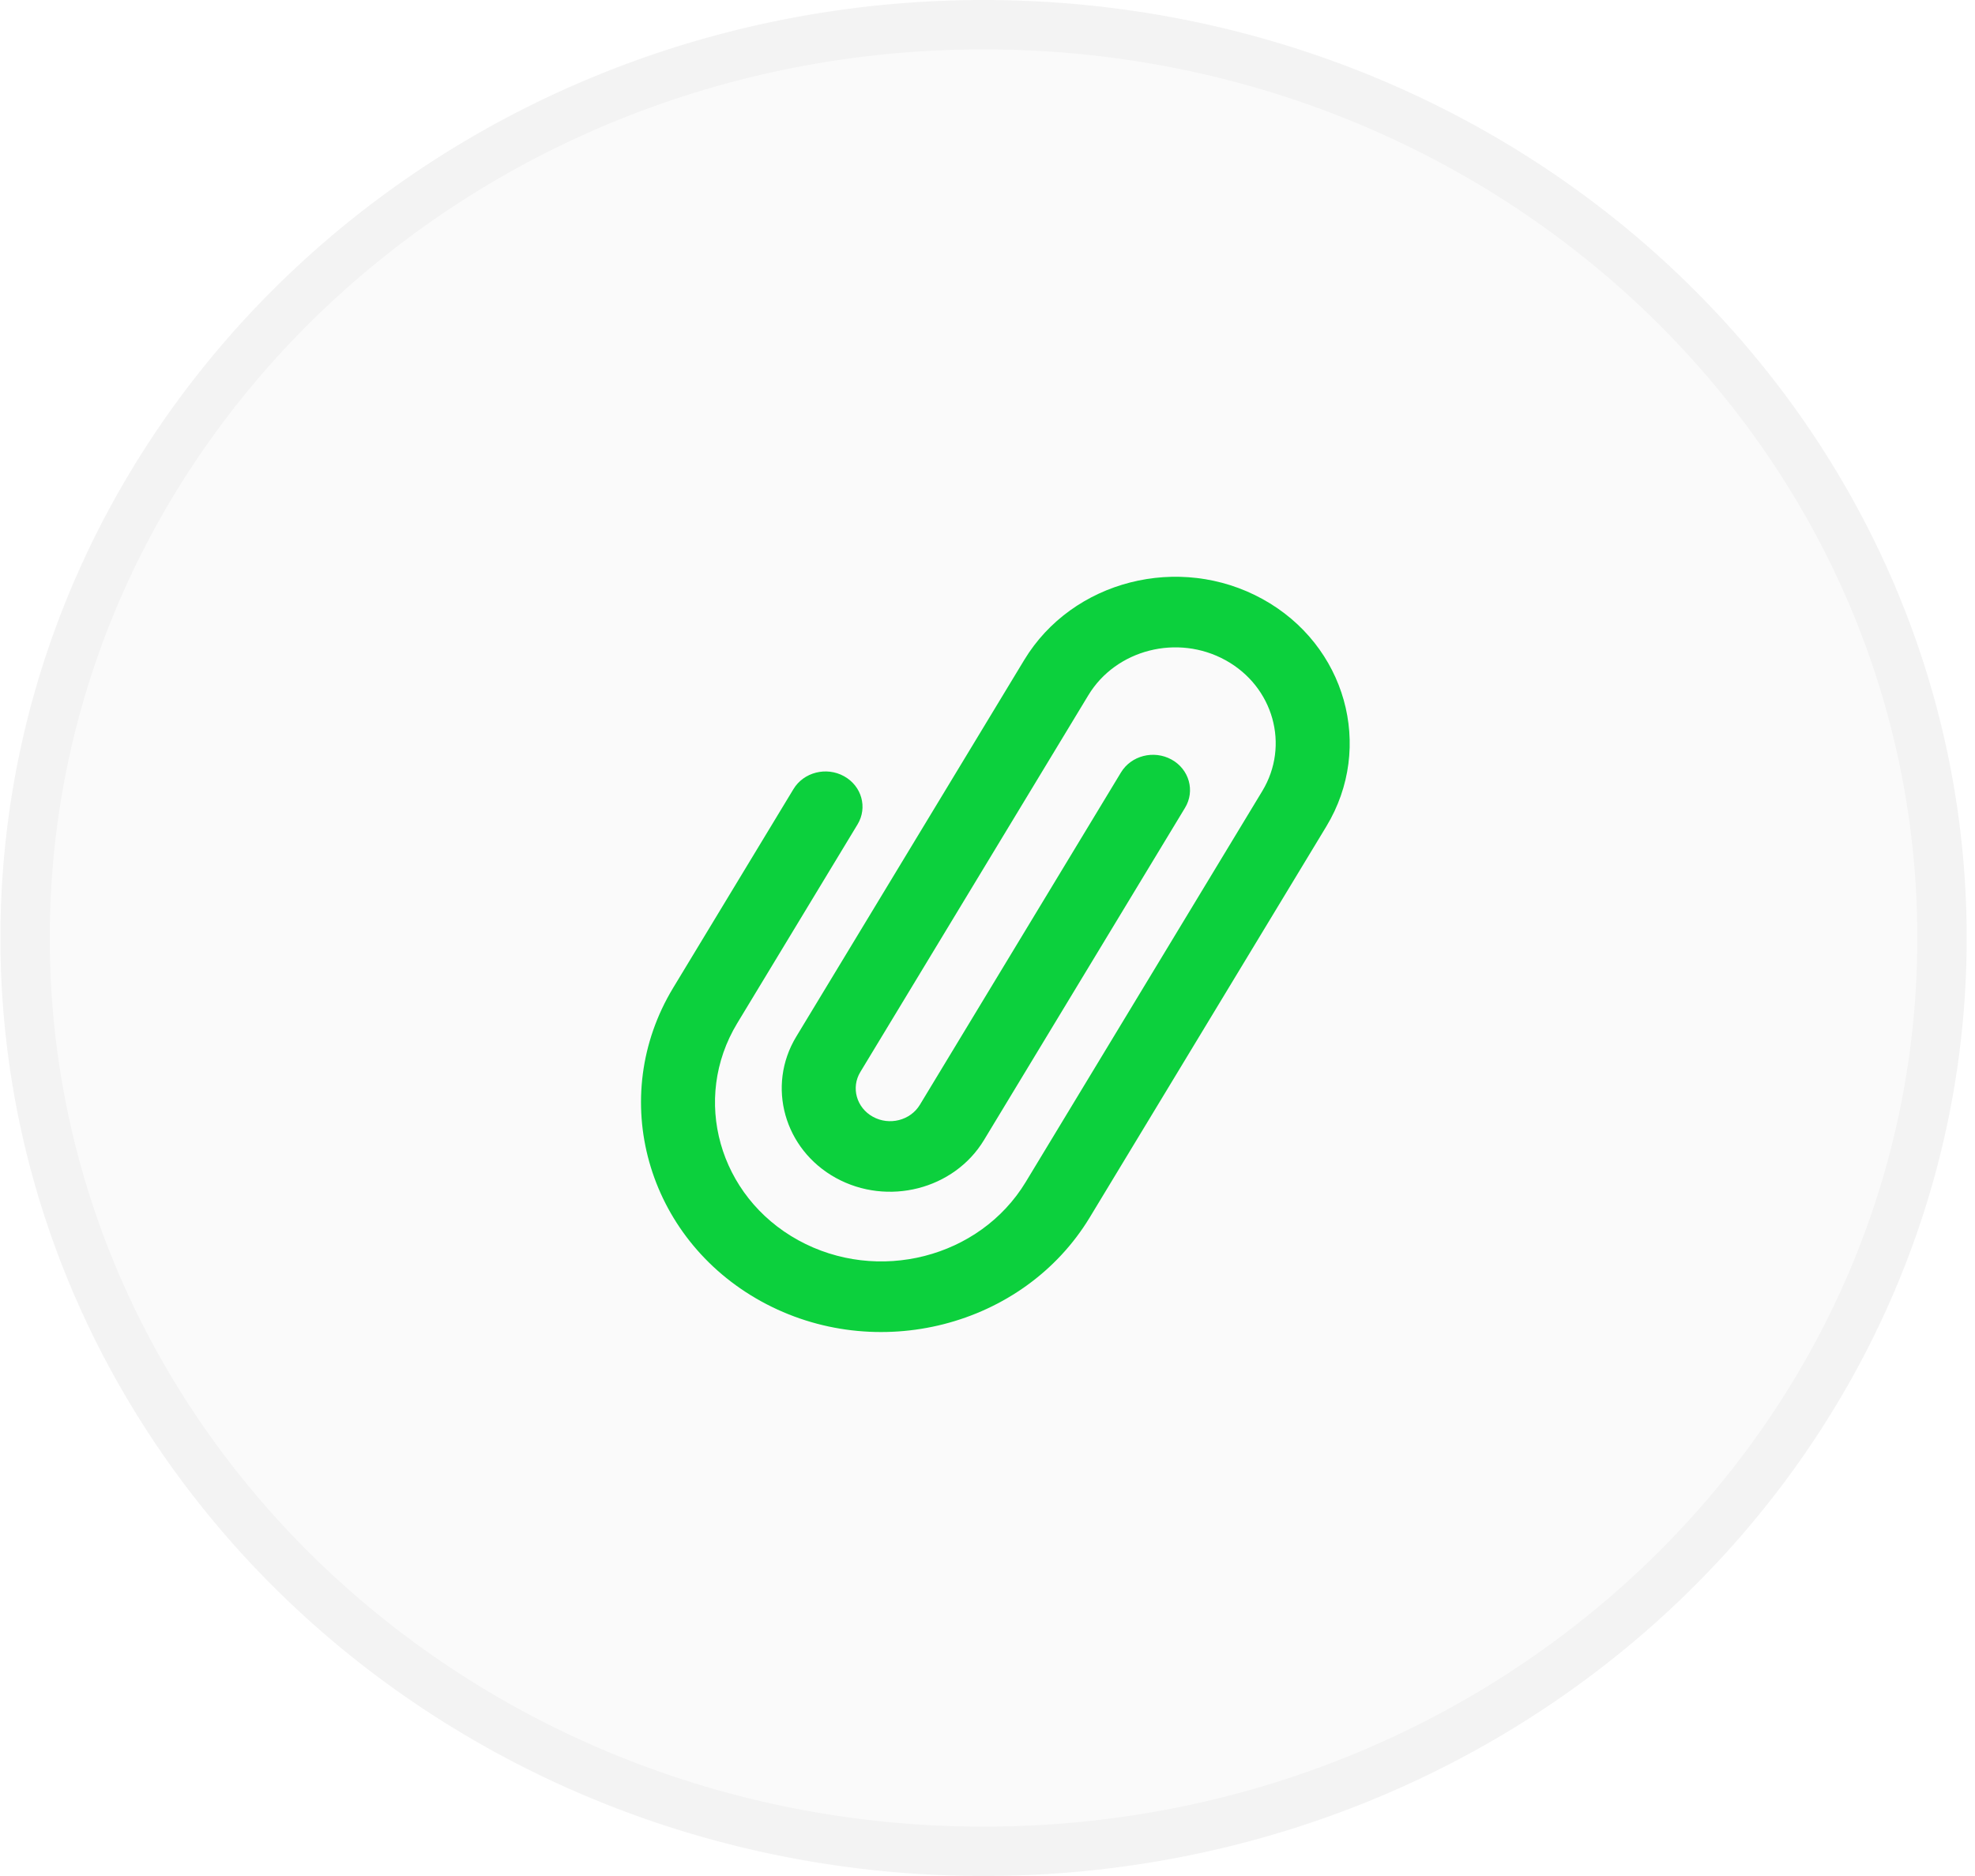 <svg width="40" height="38" viewBox="0 0 40 38" fill="none" xmlns="http://www.w3.org/2000/svg">
<ellipse cx="19.92" cy="19" rx="19.912" ry="19" fill="black" fill-opacity="0.02"/>
<path d="M39.332 19C39.332 29.195 30.663 37.5 19.92 37.5C9.177 37.5 0.508 29.195 0.508 19C0.508 8.805 9.177 0.5 19.92 0.5C30.663 0.5 39.332 8.805 39.332 19Z" stroke="black" stroke-opacity="0.03"/>
<g clip-path="url(#clip0_80_8271)">
<path d="M25.57 12.134C23.882 11.204 21.718 11.758 20.744 13.368L16.126 20.999C15.521 21.999 15.882 23.283 16.929 23.86C17.978 24.437 19.323 24.093 19.928 23.094L24.001 16.362C24.208 16.02 24.085 15.582 23.727 15.385C23.368 15.188 22.91 15.304 22.703 15.647L18.63 22.379C18.438 22.696 18.012 22.805 17.679 22.621C17.347 22.438 17.232 22.032 17.424 21.715L22.042 14.083C22.602 13.156 23.849 12.837 24.821 13.373C25.792 13.908 26.126 15.097 25.565 16.024L20.774 23.943C19.844 25.479 17.777 26.008 16.166 25.121C14.556 24.234 14.002 22.261 14.932 20.725L17.368 16.699C17.575 16.357 17.453 15.92 17.093 15.722C16.735 15.525 16.276 15.642 16.07 15.984L13.634 20.009C12.291 22.229 13.091 25.078 15.417 26.36C17.743 27.641 20.729 26.878 22.072 24.658L26.863 16.739C27.837 15.129 27.258 13.063 25.57 12.134Z" fill="#0CD03D"/>
</g>
<defs>
<clipPath id="clip0_80_8271">
<rect width="16.768" height="16" fill="white" transform="translate(11.536 11)"/>
</clipPath>
</defs>
</svg>
